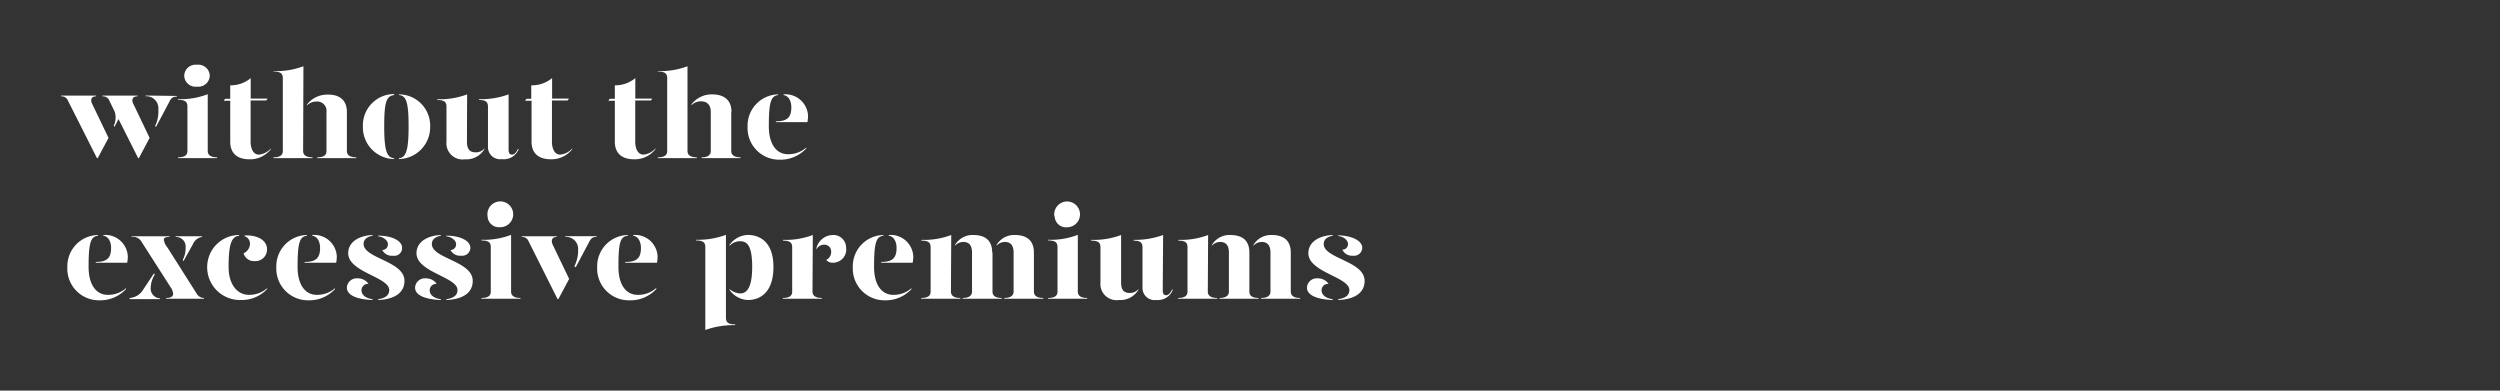 <svg id="Layer_1" data-name="Layer 1" xmlns="http://www.w3.org/2000/svg" xmlns:xlink="http://www.w3.org/1999/xlink" viewBox="0 0 320 50"><rect x="0" y="0" width="320" height="50" fill="#333333" stroke="none"/><defs><style>.cls-1{fill:none;}.cls-2{clip-path:url(#clip-path);}.cls-3{fill:#fff;}</style><clipPath id="clip-path"><rect class="cls-1" width="320" height="50"/></clipPath></defs><title>Artboard 2 copy</title><g class="cls-2"><path class="cls-3" d="M11.79,13.28l2.1,4.37-1.38,2.59h-.1L8.7,12.89a.87.87,0,0,0-.88-.56v-.09H12.3v.09C11.74,12.33,11.52,12.72,11.79,13.28Zm5.27,0,2.09,4.37-1.37,2.59h-.1l-2.51-5-.52,1-.09-.14a2.47,2.47,0,0,0,.13-1.78L14,12.89a.88.88,0,0,0-.88-.56v-.09h4.48v.09C17,12.33,16.78,12.72,17.06,13.28Zm5.57-1v.09c-.53,0-.76.21-1,.75l-1.67,3.14-.1-.14A4.29,4.29,0,0,0,20.27,14a1.54,1.54,0,0,0-1.63-1.68v-.09Z"/><path class="cls-3" d="M22.76,12.69a9.72,9.72,0,0,0,3.83-.63v7.27c0,.4.24.81,1.2.81v.1h-5v-.1c1,0,1.2-.41,1.2-.81v-5.7c0-.58-.27-.85-1.19-.85Zm.82-3a1.45,1.45,0,0,1,1.63-1.4,1.46,1.46,0,0,1,1.64,1.4,1.46,1.46,0,0,1-1.64,1.4A1.45,1.45,0,0,1,23.58,9.68Z"/><path class="cls-3" d="M34.67,19v.09a3.34,3.34,0,0,1-2.74,1.3c-1.44,0-2.46-.66-2.46-2.26V12.89h-.83l.17-.24h.66V10.92A4,4,0,0,0,32.09,10v2.62h2.16l-.17.24h-2v5.3c0,.8.31,1.63,1.06,1.63A2.34,2.34,0,0,0,34.67,19Z"/><path class="cls-3" d="M38.8,19.33c0,.4.24.81,1.2.81v.1H35v-.1c1,0,1.2-.41,1.2-.81V10c0-.57-.28-.84-1.19-.84V9.1a9.91,9.91,0,0,0,3.83-.62Zm5.6-5v5c0,.4.24.81,1.2.81v.1h-5v-.1c1,0,1.19-.41,1.19-.81v-5A1.19,1.19,0,0,0,40.49,13a1.71,1.71,0,0,0-1.21.5v-.1a3.26,3.26,0,0,1,2.65-1.29C43.38,12.08,44.4,12.75,44.4,14.33Z"/><path class="cls-3" d="M50.45,12.17c-1,.11-1.27.91-1.27,4s.32,4,1.27,4.09v.1a4.07,4.07,0,0,1-4-4.19,4,4,0,0,1,4-4.13Zm4.61,4a4.08,4.08,0,0,1-4,4.19v-.1c.94-.09,1.24-1.1,1.24-4.09,0-3.14-.32-3.94-1.24-4v-.09A4,4,0,0,1,55.06,16.21Z"/><path class="cls-3" d="M59.77,18.14c0,.9.31,1.36,1.11,1.36A1.4,1.4,0,0,0,62,19v.09a2.66,2.66,0,0,1-2.48,1.3,2.07,2.07,0,0,1-2.37-2.26V13.65c0-.58-.27-.85-1.18-.85v-.1a9.82,9.82,0,0,0,3.82-.62Zm5.33,1c0,.46.15.65.44.65s.51-.24.76-.72h.1a2.05,2.05,0,0,1-2.18,1.3,1.55,1.55,0,0,1-1.76-1.57V13.65c0-.58-.27-.85-1.13-.85v-.1a10.44,10.44,0,0,0,3.77-.62Z"/><path class="cls-3" d="M73.25,19v.09a3.36,3.36,0,0,1-2.74,1.3c-1.44,0-2.47-.66-2.47-2.26V12.89h-.83l.18-.24H68V10.92A4.06,4.06,0,0,0,70.67,10v2.62h2.16l-.18.24h-2v5.3c0,.8.3,1.63,1.06,1.63A2.36,2.36,0,0,0,73.25,19Z"/><path class="cls-3" d="M83.9,19v.09a3.33,3.33,0,0,1-2.74,1.3c-1.44,0-2.46-.66-2.46-2.26V12.89h-.83l.17-.24h.66V10.92A4,4,0,0,0,81.32,10v2.62h2.17l-.18.24h-2v5.3c0,.8.31,1.63,1.06,1.63A2.34,2.34,0,0,0,83.9,19Z"/><path class="cls-3" d="M88,19.33c0,.4.24.81,1.2.81v.1h-5v-.1c1,0,1.2-.41,1.2-.81V10c0-.57-.27-.84-1.19-.84V9.1A9.91,9.91,0,0,0,88,8.48Zm5.6-5v5c0,.4.24.81,1.2.81v.1h-5v-.1c.94,0,1.18-.41,1.18-.81v-5c0-.89-.46-1.36-1.26-1.36a1.72,1.72,0,0,0-1.22.5v-.1a3.27,3.27,0,0,1,2.66-1.29C92.61,12.08,93.63,12.75,93.63,14.33Z"/><path class="cls-3" d="M95.69,16.21a4,4,0,0,1,3.92-4.13v.09c-.94.11-1.2.91-1.2,4,0,2.31,1,3.57,2.45,3.57a3.46,3.46,0,0,0,2.34-.85V19a4.49,4.49,0,0,1-3.4,1.44A4.05,4.05,0,0,1,95.69,16.21Zm3.6-.68c1.41,0,2-.44,2-1.79,0-.77-.32-1.47-1-1.57v-.09a2.89,2.89,0,0,1,3.14,2.72,4.58,4.58,0,0,1-.08.83h-4Z"/><path class="cls-3" d="M8.62,34.21a4,4,0,0,1,3.92-4.13v.09c-.94.11-1.2.91-1.2,4,0,2.31,1,3.57,2.45,3.57a3.46,3.46,0,0,0,2.34-.85V37a4.5,4.5,0,0,1-3.4,1.44A4.05,4.05,0,0,1,8.62,34.21Zm3.6-.68c1.41,0,2-.44,2-1.79,0-.77-.32-1.47-1-1.57v-.09a2.89,2.89,0,0,1,3.14,2.72,4.58,4.58,0,0,1-.08.83h-4Z"/><path class="cls-3" d="M16.6,38.14a2.15,2.15,0,0,0,1.68-1l1.43-2.15.1.15a3.43,3.43,0,0,0-.52,1.71,1.25,1.25,0,0,0,1.19,1.34v.1H16.6Zm4.66,0c.64,0,.9-.2.9-.54a1.71,1.71,0,0,0-.32-.83l-3.76-5.88a1.24,1.24,0,0,0-1.24-.56v-.09h4.85v.09c-.49,0-.72.1-.72.36a2,2,0,0,0,.47,1l3.73,5.89a1.08,1.08,0,0,0,.94.56v.1H21.26Zm2.13-4.86a3.34,3.34,0,0,0,.37-1.6,1.23,1.23,0,0,0-1.28-1.35v-.09h3.39v.09a1.49,1.49,0,0,0-1.17.91l-1.21,2.18Z"/><path class="cls-3" d="M30.62,30.17c-.94.11-1.36.91-1.36,4,0,2.31,1.17,3.57,2.59,3.57a3.44,3.44,0,0,0,2.34-.85V37A4.47,4.47,0,0,1,30.8,38.4a4.19,4.19,0,0,1-4.28-4.19,4.1,4.1,0,0,1,4.1-4.13Zm3.56,1.72a1.49,1.49,0,0,1-1.61,1.53,1.36,1.36,0,0,1-1.39-1A1.37,1.37,0,0,0,32,31.24a1,1,0,0,0-.69-1v-.11C33.36,30.08,34.18,31,34.18,31.89Z"/><path class="cls-3" d="M35.37,34.21a4,4,0,0,1,3.92-4.13v.09c-.94.11-1.2.91-1.2,4,0,2.31,1,3.57,2.45,3.57a3.46,3.46,0,0,0,2.34-.85V37a4.47,4.47,0,0,1-3.39,1.44A4.06,4.06,0,0,1,35.37,34.21Zm3.6-.68c1.41,0,2-.44,2-1.79,0-.77-.32-1.47-1-1.57v-.09a2.89,2.89,0,0,1,3.14,2.72,4.58,4.58,0,0,1-.08.83H39Z"/><path class="cls-3" d="M47.17,36.34a.82.82,0,0,0-.9.8c0,.46.32,1,1.42,1.16v.1c-2.13-.08-3.29-.66-3.29-1.58a1.25,1.25,0,0,1,1.36-1.19A1.65,1.65,0,0,1,47.17,36.34Zm.52-6.17c-.59.11-1.17.42-1.15,1.07.05,1.86,5.23,2.17,5.23,4.71,0,1.55-1.31,2.37-3.37,2.45v-.1c.67-.11,1.42-.35,1.42-1.18,0-1.67-5.25-2.27-5.25-4.71,0-1.41,1.33-2.25,3.12-2.33Zm3.78,1.56a1,1,0,0,1-1.18,1A1.36,1.36,0,0,1,48.93,32a.71.71,0,0,0,.72-.75c0-.48-.61-.95-1.25-1v-.09C50.21,30.17,51.47,30.83,51.47,31.73Z"/><path class="cls-3" d="M55.9,36.34a.82.82,0,0,0-.9.8c0,.46.32,1,1.43,1.16v.1c-2.13-.08-3.3-.66-3.3-1.58a1.25,1.25,0,0,1,1.36-1.19A1.64,1.64,0,0,1,55.9,36.34Zm.53-6.17c-.59.11-1.17.42-1.15,1.07,0,1.86,5.23,2.17,5.23,4.71,0,1.55-1.31,2.37-3.38,2.45v-.1c.68-.11,1.43-.35,1.43-1.18,0-1.67-5.25-2.27-5.25-4.71,0-1.41,1.33-2.25,3.12-2.33Zm3.78,1.56a1.05,1.05,0,0,1-1.19,1A1.38,1.38,0,0,1,57.66,32a.71.71,0,0,0,.72-.75c0-.48-.61-.95-1.25-1v-.09C58.94,30.17,60.21,30.83,60.21,31.73Z"/><path class="cls-3" d="M61.6,30.69a9.7,9.7,0,0,0,3.82-.63v7.27c0,.4.24.81,1.2.81v.1h-5v-.1c1,0,1.2-.41,1.2-.81v-5.7c0-.58-.27-.85-1.18-.85Zm.81-3A1.65,1.65,0,1,1,64,29.08,1.45,1.45,0,0,1,62.41,27.68Z"/><path class="cls-3" d="M67.66,30.89a.87.87,0,0,0-.88-.56v-.09h4.48v.09c-.56,0-.78.39-.51,1l2.1,4.37-1.38,2.59h-.1Zm5.86,3.19A4.41,4.41,0,0,0,74,32a1.55,1.55,0,0,0-1.64-1.68v-.09h4v.09c-.53,0-.74.21-1,.75l-1.67,3.14Z"/><path class="cls-3" d="M76.44,34.21a4,4,0,0,1,3.93-4.13v.09c-1,.11-1.21.91-1.21,4,0,2.31,1,3.57,2.45,3.57A3.44,3.44,0,0,0,84,36.86V37a4.47,4.47,0,0,1-3.39,1.44A4.06,4.06,0,0,1,76.44,34.21Zm3.6-.68c1.41,0,2-.44,2-1.79,0-.77-.32-1.47-1-1.57v-.09a2.88,2.88,0,0,1,3.13,2.72,4.58,4.58,0,0,1-.08.83H80Z"/><path class="cls-3" d="M92.92,40.67c0,.58.28.85,1.19.85v.1a10.62,10.62,0,0,0-3.83.62V31.63c0-.58-.27-.85-1.18-.85v-.09a10.33,10.33,0,0,0,3.82-.63ZM99,34.16c0,3.34-1.76,4.24-3.28,4.24a3,3,0,0,1-2.34-1.3V37a2.29,2.29,0,0,0,1.35.56c.75,0,1.55-.53,1.55-3.41s-.75-3.27-1.55-3.27a1.78,1.78,0,0,0-1.35.6v-.13a3,3,0,0,1,2.34-1.28C97.29,30.08,99,31,99,34.16Z"/><path class="cls-3" d="M104,37.33c0,.4.24.81,1.2.81v.1h-5v-.1c1,0,1.2-.41,1.2-.81V31.65c0-.58-.27-.85-1.18-.85v-.1a9.89,9.89,0,0,0,3.82-.62Zm4.32-5.52a1.71,1.71,0,0,1-1.65,1.82,1.1,1.1,0,0,1-.91-.35,1.17,1.17,0,0,0,.63-1.09.86.86,0,0,0-.9-.87,1.11,1.11,0,0,0-1,.61v-.12a2.21,2.21,0,0,1,2.08-1.73A1.63,1.63,0,0,1,108.3,31.81Z"/><path class="cls-3" d="M109.16,34.21a4,4,0,0,1,3.92-4.13v.09c-.94.11-1.2.91-1.2,4,0,2.31,1,3.57,2.45,3.57a3.44,3.44,0,0,0,2.34-.85V37a4.47,4.47,0,0,1-3.39,1.44A4.06,4.06,0,0,1,109.16,34.21Zm3.6-.68c1.41,0,2-.44,2-1.79,0-.77-.32-1.47-1-1.57v-.09a2.89,2.89,0,0,1,3.14,2.72,4.58,4.58,0,0,1-.08.83h-4Z"/><path class="cls-3" d="M121.72,37.33c0,.4.24.81,1.2.81v.1h-5v-.1c1,0,1.2-.41,1.2-.81V31.65c0-.58-.27-.85-1.18-.85v-.1a9.82,9.82,0,0,0,3.82-.62Zm5.32-5v5c0,.4.22.81,1.18.81v.1h-5v-.1c.94,0,1.2-.41,1.2-.81v-5c0-.89-.36-1.36-1.12-1.36a1.44,1.44,0,0,0-1.06.48v-.09a2.6,2.6,0,0,1,2.34-1.28C126.08,30.08,127,30.75,127,32.33Zm5.3,0v5c0,.4.24.81,1.2.81v.1h-5v-.1c.94,0,1.2-.41,1.2-.81v-5c0-.89-.36-1.36-1.12-1.36a1.44,1.44,0,0,0-1.06.48v-.09a2.6,2.6,0,0,1,2.34-1.28C131.38,30.08,132.34,30.75,132.34,32.33Z"/><path class="cls-3" d="M134.14,30.69a9.64,9.64,0,0,0,3.82-.63v7.27c0,.4.24.81,1.2.81v.1h-5v-.1c1,0,1.2-.41,1.2-.81v-5.7c0-.58-.27-.85-1.18-.85Zm.82-3a1.65,1.65,0,1,1,1.63,1.4A1.45,1.45,0,0,1,135,27.68Z"/><path class="cls-3" d="M143.5,36.14c0,.9.3,1.36,1.1,1.36a1.4,1.4,0,0,0,1.11-.49v.09a2.67,2.67,0,0,1-2.48,1.3,2.07,2.07,0,0,1-2.37-2.26V31.65c0-.58-.27-.85-1.19-.85v-.1a9.91,9.91,0,0,0,3.83-.62Zm5.33,1c0,.46.14.65.43.65s.51-.24.77-.72h.1A2.05,2.05,0,0,1,148,38.4a1.55,1.55,0,0,1-1.76-1.57V31.65c0-.58-.27-.85-1.14-.85v-.1a10.49,10.49,0,0,0,3.78-.62Z"/><path class="cls-3" d="M154.6,37.33c0,.4.24.81,1.2.81v.1h-5v-.1c1,0,1.2-.41,1.2-.81V31.65c0-.58-.27-.85-1.18-.85v-.1a9.82,9.82,0,0,0,3.82-.62Zm5.32-5v5c0,.4.22.81,1.18.81v.1h-5v-.1c.94,0,1.2-.41,1.2-.81v-5c0-.89-.36-1.36-1.12-1.36a1.44,1.44,0,0,0-1.06.48v-.09a2.6,2.6,0,0,1,2.34-1.28C159,30.08,159.92,30.75,159.92,32.33Zm5.3,0v5c0,.4.24.81,1.2.81v.1h-5v-.1c.94,0,1.2-.41,1.2-.81v-5c0-.89-.36-1.36-1.12-1.36a1.44,1.44,0,0,0-1.06.48v-.09a2.6,2.6,0,0,1,2.34-1.28C164.26,30.08,165.22,30.75,165.22,32.33Z"/><path class="cls-3" d="M170.06,36.34a.82.82,0,0,0-.9.8c0,.46.32,1,1.43,1.16v.1c-2.13-.08-3.3-.66-3.3-1.58a1.25,1.25,0,0,1,1.36-1.19A1.64,1.64,0,0,1,170.06,36.34Zm.53-6.17c-.59.11-1.17.42-1.15,1.07,0,1.86,5.23,2.17,5.23,4.71,0,1.55-1.31,2.37-3.38,2.45v-.1c.67-.11,1.43-.35,1.43-1.18,0-1.67-5.25-2.27-5.25-4.71,0-1.41,1.32-2.25,3.12-2.33Zm3.78,1.56a1.05,1.05,0,0,1-1.19,1,1.38,1.38,0,0,1-1.36-.77.71.71,0,0,0,.72-.75c0-.48-.61-.95-1.25-1v-.09C173.1,30.17,174.37,30.83,174.37,31.73Z"/></g></svg>